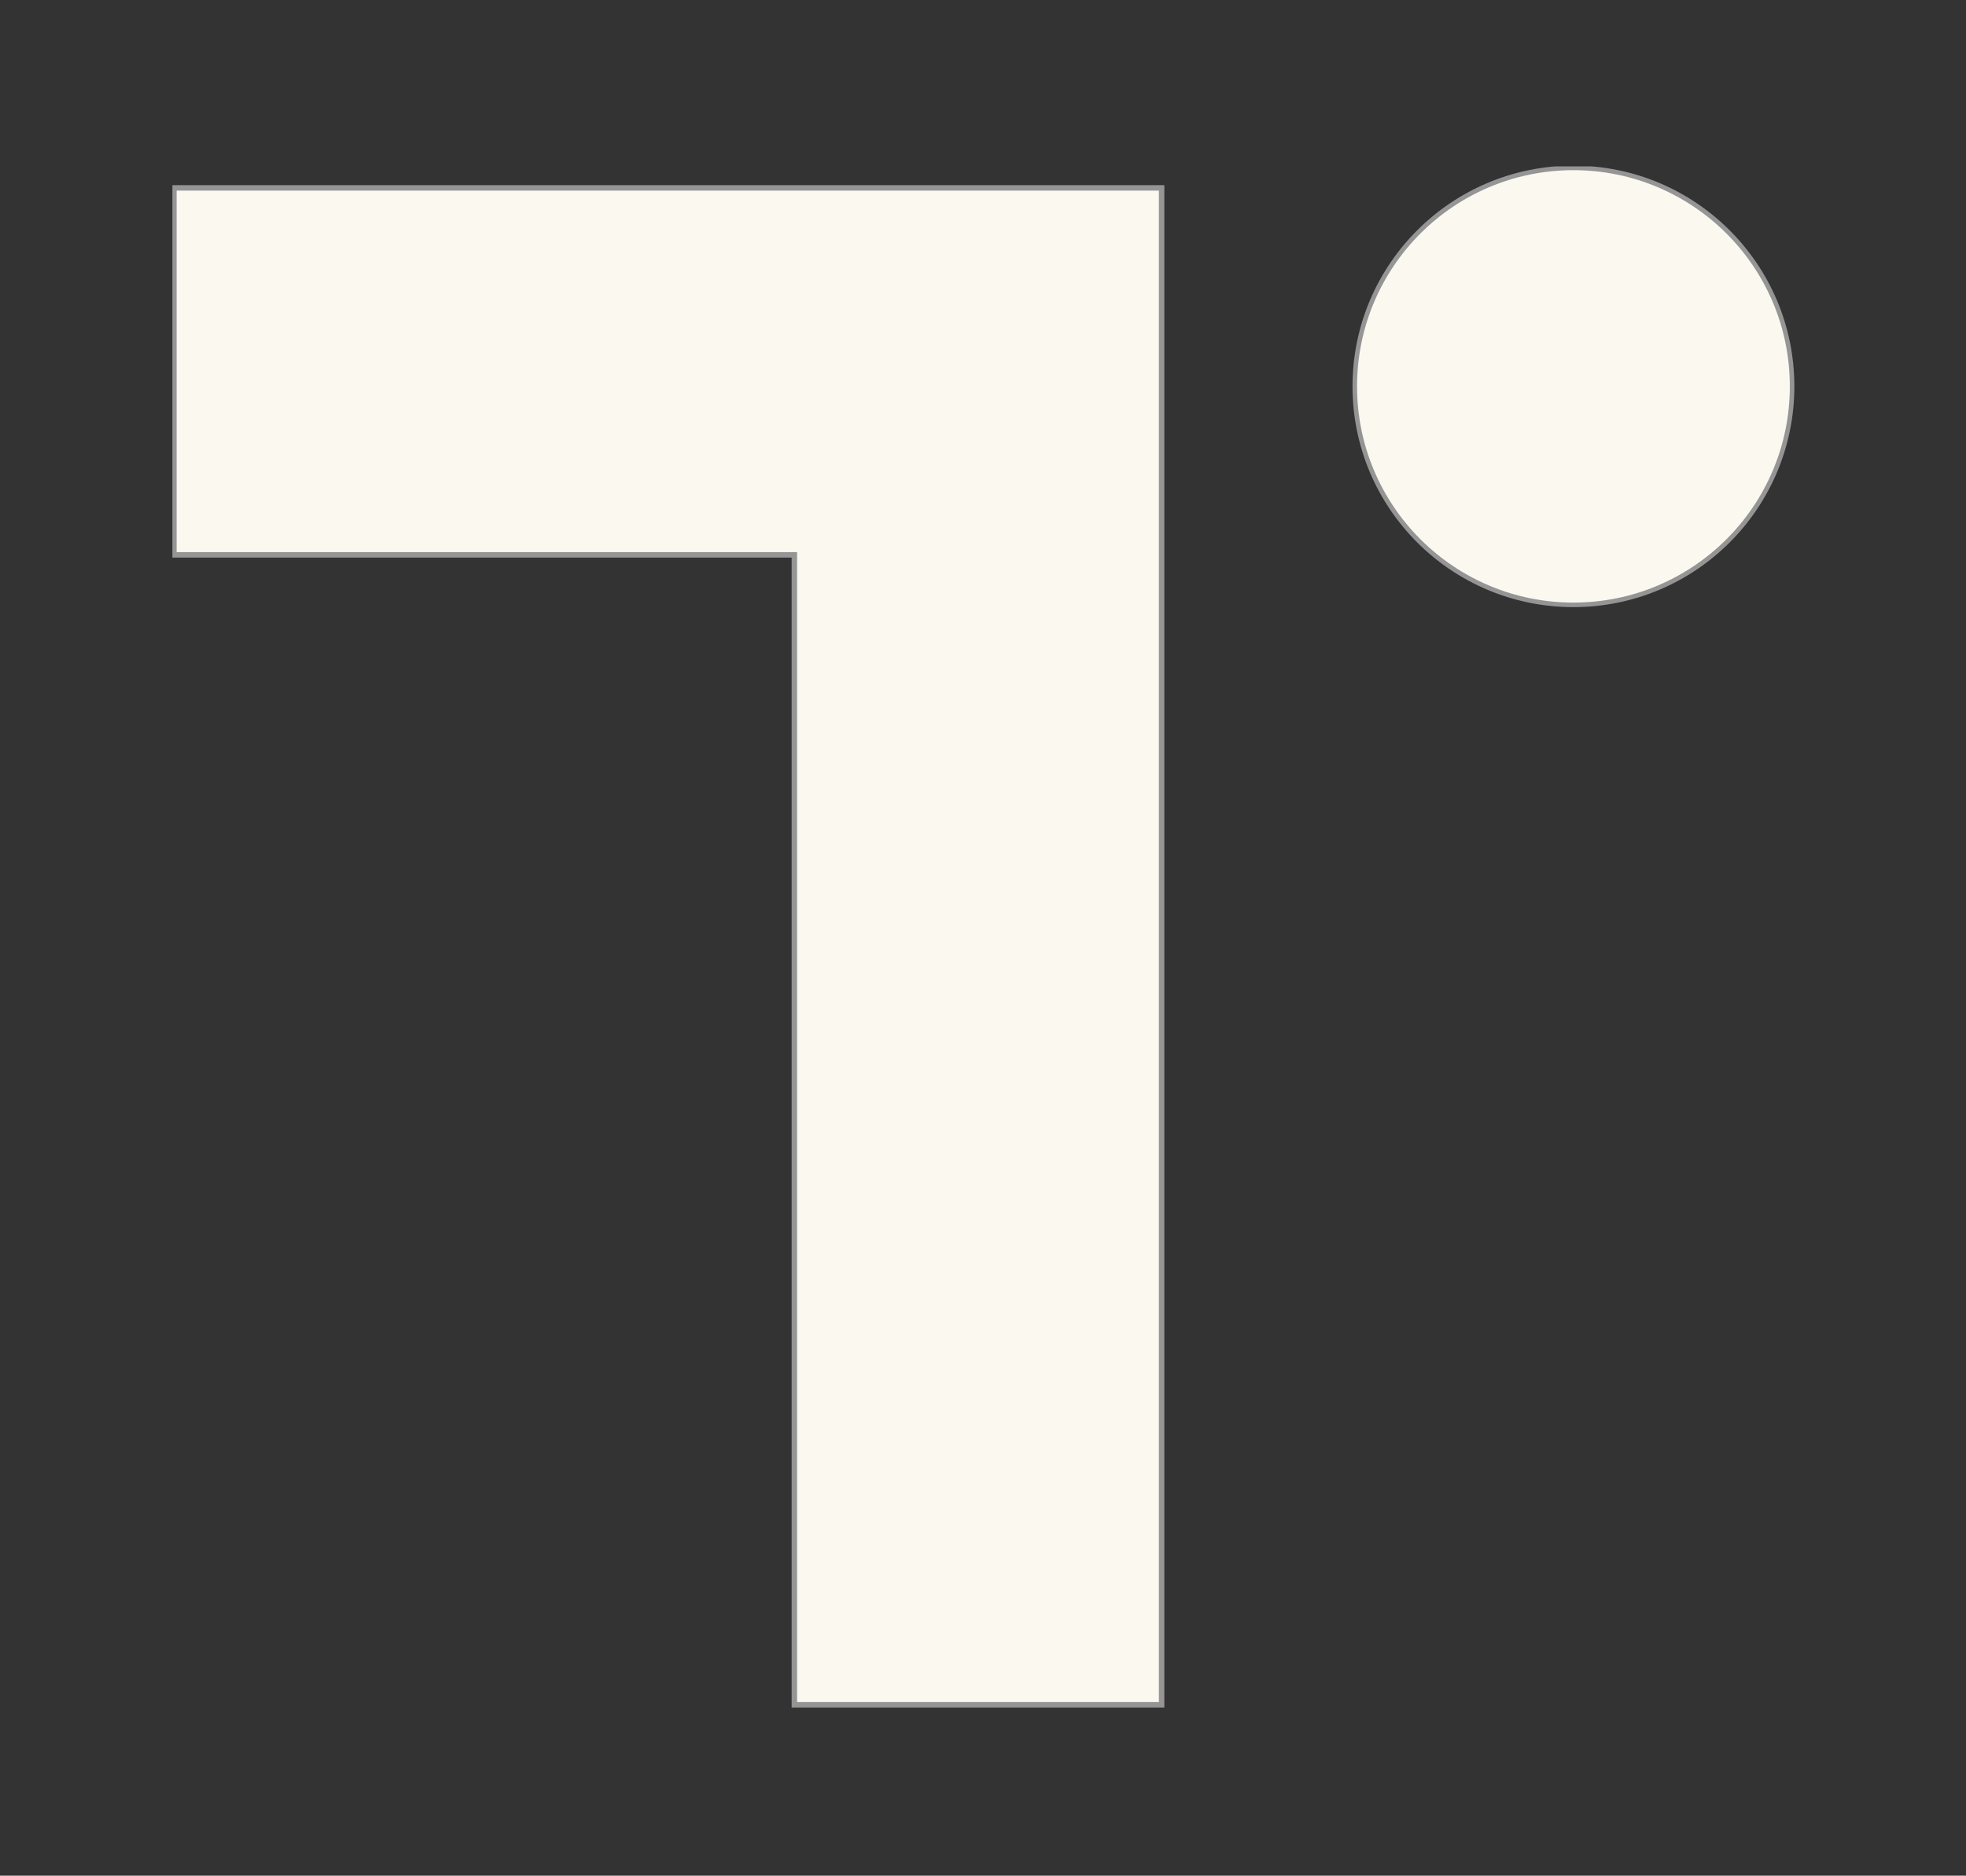 <svg width="650" height="620" viewBox="-57 -55 650 620" fill="none" xmlns="http://www.w3.org/2000/svg">
  <rect x="-57" y="-55" width="650" height="620" fill="#333333" stroke="none"/>
  <g clip-path="url(#clip0_2029_957)">
    <path
      d="M205.636 128.904V128.404H205.136H0.5V7.111H327.056V79.326V128.904V508.501H205.636V128.904Z"
      fill="#FBF8F0"
      stroke="#959595"
      stroke-width="1.8"
    />
    <path
      d="M535.5 72.714C535.5 112.597 503.135 144.929 463.21 144.929C423.285 144.929 390.92 112.597 390.92 72.714C390.92 32.832 423.285 0.5 463.21 0.5C503.135 0.5 535.5 32.832 535.5 72.714Z"
      fill="#FBF8F0"
      stroke="#959595"
      stroke-width="1.5"
    />
  </g>
  <defs>
    <clipPath id="clip0_2029_957">
      <rect width="650" height="620" fill="white" />
    </clipPath>
  </defs>
</svg>
